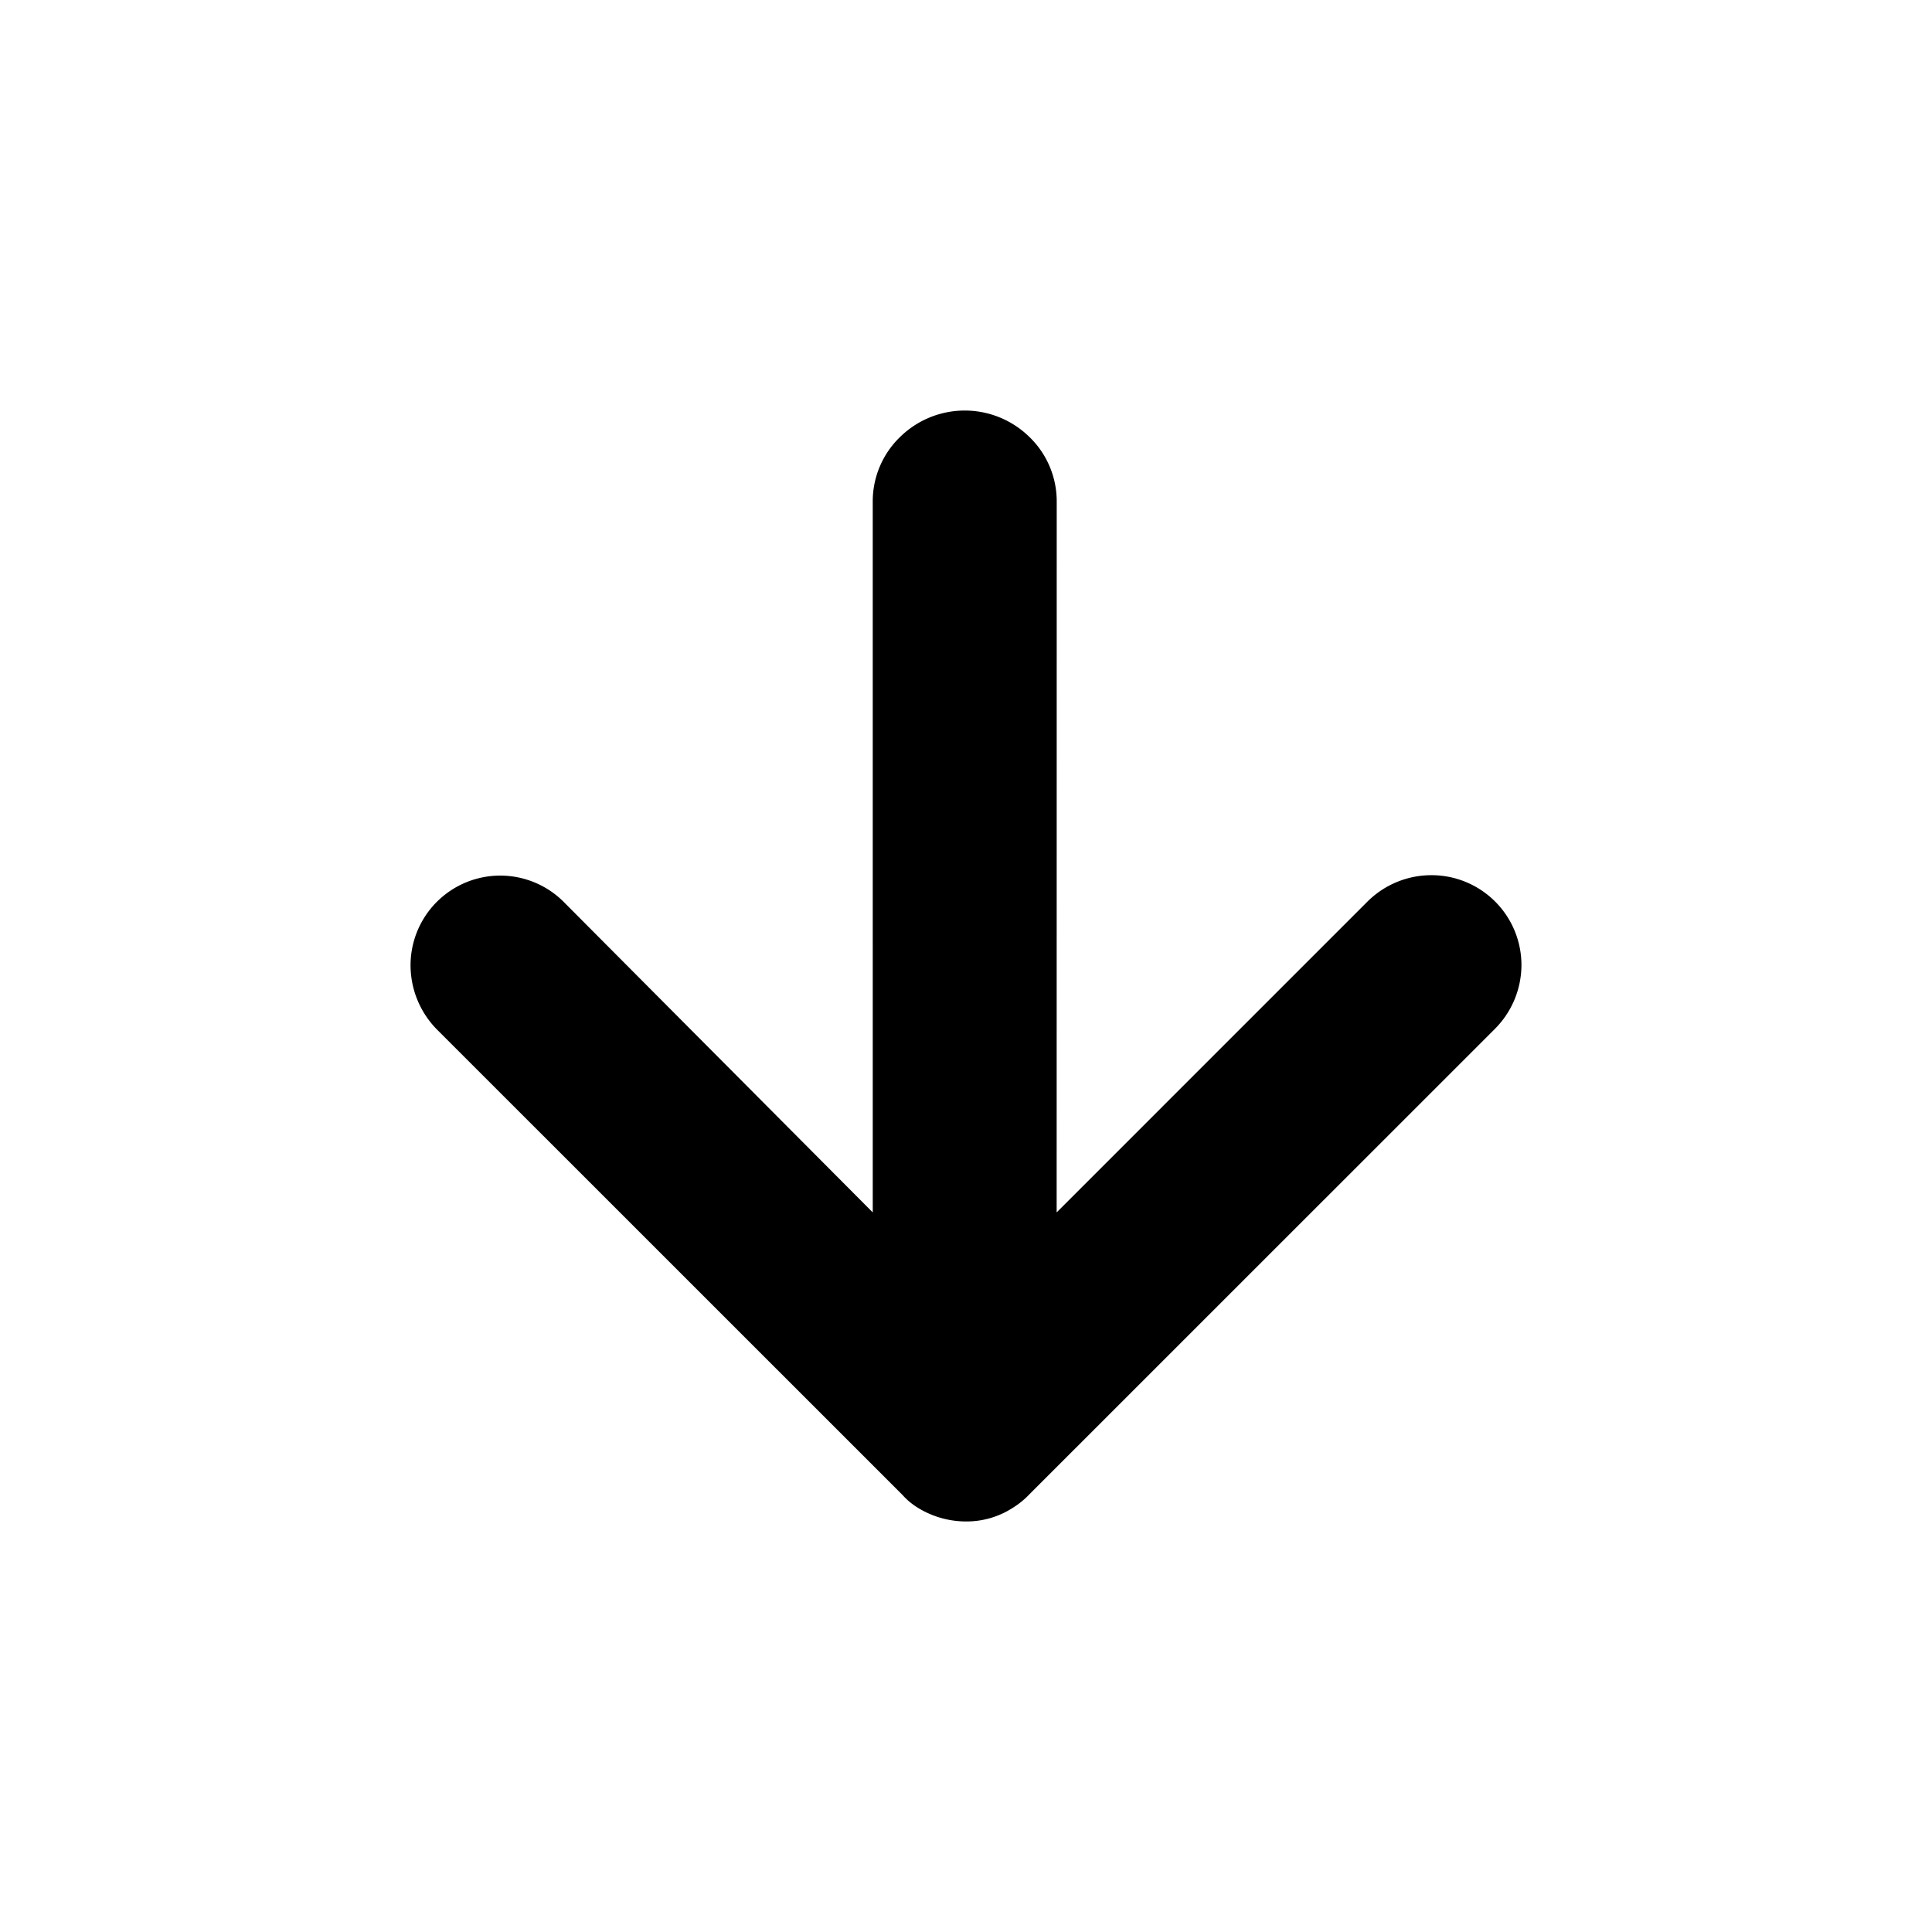 <svg xmlns="http://www.w3.org/2000/svg" viewBox="0 0 320 320">
  <defs>
    <style>
      .cls-1 {
        fill: #1a1a1a;
      }
    </style>
  </defs>
  <title>flat-arrow-down-filled</title>
  <g id="Layer_16" data-name="Layer 16">
    <g>
      <path  d="M73.879,169.197l77.035,77.018S153.92,250,160.219,250a12.707,12.707,0,0,0,8.896-3.94L246.15,169.041a12.919,12.919,0,1,0-18.286-18.253l-54.85,54.852.011-122.648a13.239,13.239,0,0,0-26.474.008l.002,122.661L91.98,150.829a12.832,12.832,0,0,0-18.243-.006A12.989,12.989,0,0,0,73.879,169.197Z"/>
      <path  d="M73.879,169.197l-1.414,1.414L149.5,247.629l1.414-1.414-1.566,1.244a11.271,11.271,0,0,0,2.809,2.353A15.224,15.224,0,0,0,160.219,252a14.063,14.063,0,0,0,7.574-2.285,13.905,13.905,0,0,0,2.831-2.341l-1.508-1.314,1.414,1.414,77.035-77.019A15.03,15.03,0,0,0,252,159.811,14.892,14.892,0,0,0,237.09,144.959,15.014,15.014,0,0,0,226.45,149.374l-51.435,51.437.011-117.82a14.812,14.812,0,0,0-4.529-10.62,15.292,15.292,0,0,0-21.414.004,14.821,14.821,0,0,0-4.53,10.623l.002,117.816-51.155-51.397-.004-.004A14.856,14.856,0,0,0,68,159.871a15.178,15.178,0,0,0,4.465,10.741l1.414-1.414,1.414-1.414A11.177,11.177,0,0,1,72,159.871a10.723,10.723,0,0,1,3.152-7.633,10.831,10.831,0,0,1,15.415.006l-.004-.004,54.573,54.831,3.418-1.411-.002-122.661a10.818,10.818,0,0,1,3.323-7.759,11.292,11.292,0,0,1,15.829-.003,10.806,10.806,0,0,1,3.321,7.755l-.011,122.648,3.414,1.414,54.85-54.852a11.012,11.012,0,0,1,7.812-3.243,10.88,10.88,0,0,1,7.73,3.201,10.757,10.757,0,0,1,3.18,7.651,11.027,11.027,0,0,1-3.264,7.816l-77.085,77.069-.043.05.593.517-.586-.524-.007.008.593.517-.586-.524a10.443,10.443,0,0,1-2.101,1.685A10.03,10.03,0,0,1,160.219,248a11.209,11.209,0,0,1-5.967-1.596,8.91,8.91,0,0,1-1.405-1.06c-.148-.138-.253-.248-.314-.315l-.059-.066-.005-.006-.89.73.902-.716-.012-.014-.89.73.902-.716-.071-.09L75.293,167.783Z"/>
    </g>
  </g>
</svg>
